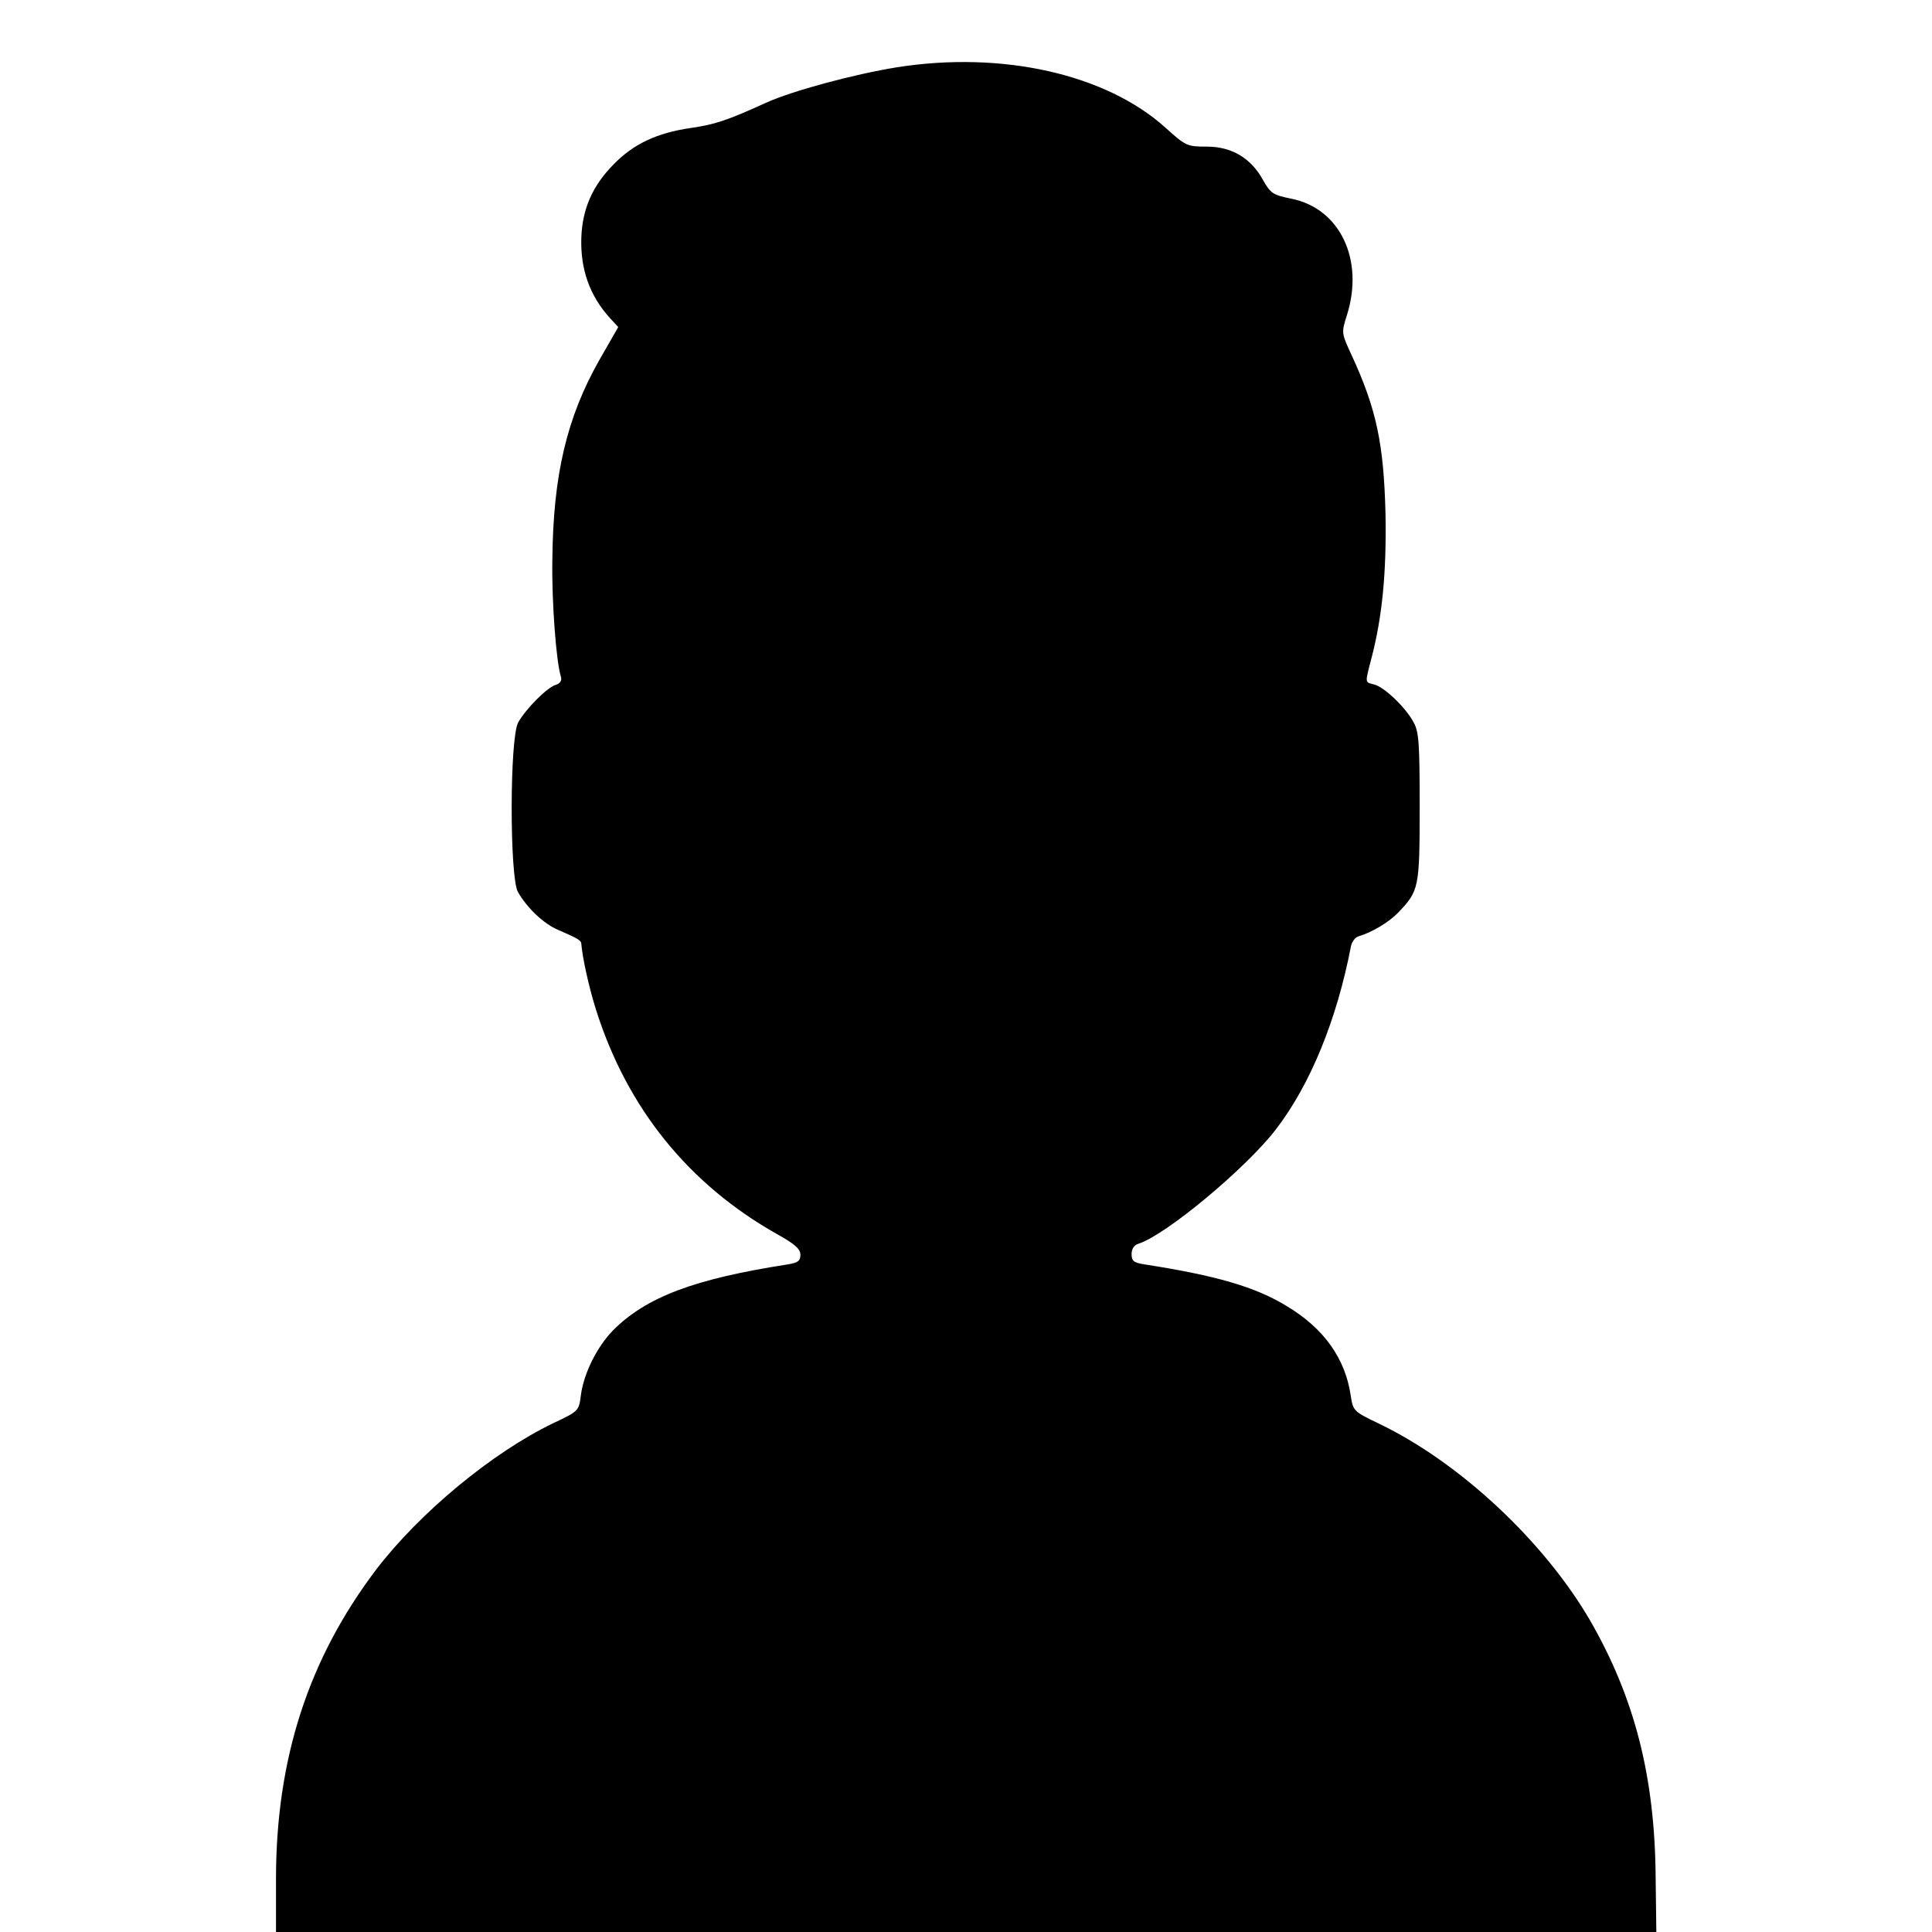 <svg height="560pt" preserveAspectRatio="xMidYMid meet" viewBox="0 0 560 560" width="560pt" xmlns="http://www.w3.org/2000/svg"><path d="m2600 5405c-124-20-303-68-380-103-114-52-149-63-218-73-97-14-166-46-224-106-61-62-90-129-93-212-3-91 24-168 83-233l24-26-55-96c-94-166-134-333-136-581-2-118 11-294 25-337 3-10-2-19-15-23-26-8-87-70-109-109-25-46-25-446-1-491 26-46 74-92 116-110 58-25 68-31 68-41 3-38 21-122 42-189 90-286 268-507 525-652 52-29 68-43 68-60 0-18-7-23-37-28-270-42-409-94-506-191-45-46-84-122-93-186-6-48-6-48-80-83-177-85-388-260-514-425-196-259-290-548-290-897v-153h2000 2001l-2 157c-2 293-61 522-190 746-134 230-378 458-611 570-75 36-76 37-83 83-16 107-78 194-185 258-91 56-206 89-412 121-32 5-38 10-38 30 0 15 7 26 20 30 79 25 311 218 398 331 100 130 177 318 218 532 3 13 12 25 22 28 40 12 88 41 115 69 60 63 62 71 62 305 0 186-2 219-18 247-23 43-85 102-114 109-27 7-27 2-8 75 32 122 44 251 41 419-5 203-26 304-98 460-30 65-30 65-14 116 51 161-20 310-161 338-53 11-60 15-82 54-35 64-91 97-163 97-58 0-61 2-120 55-172 155-472 223-778 175z" transform="matrix(.1 0 0 -.1 0 560)"/></svg>